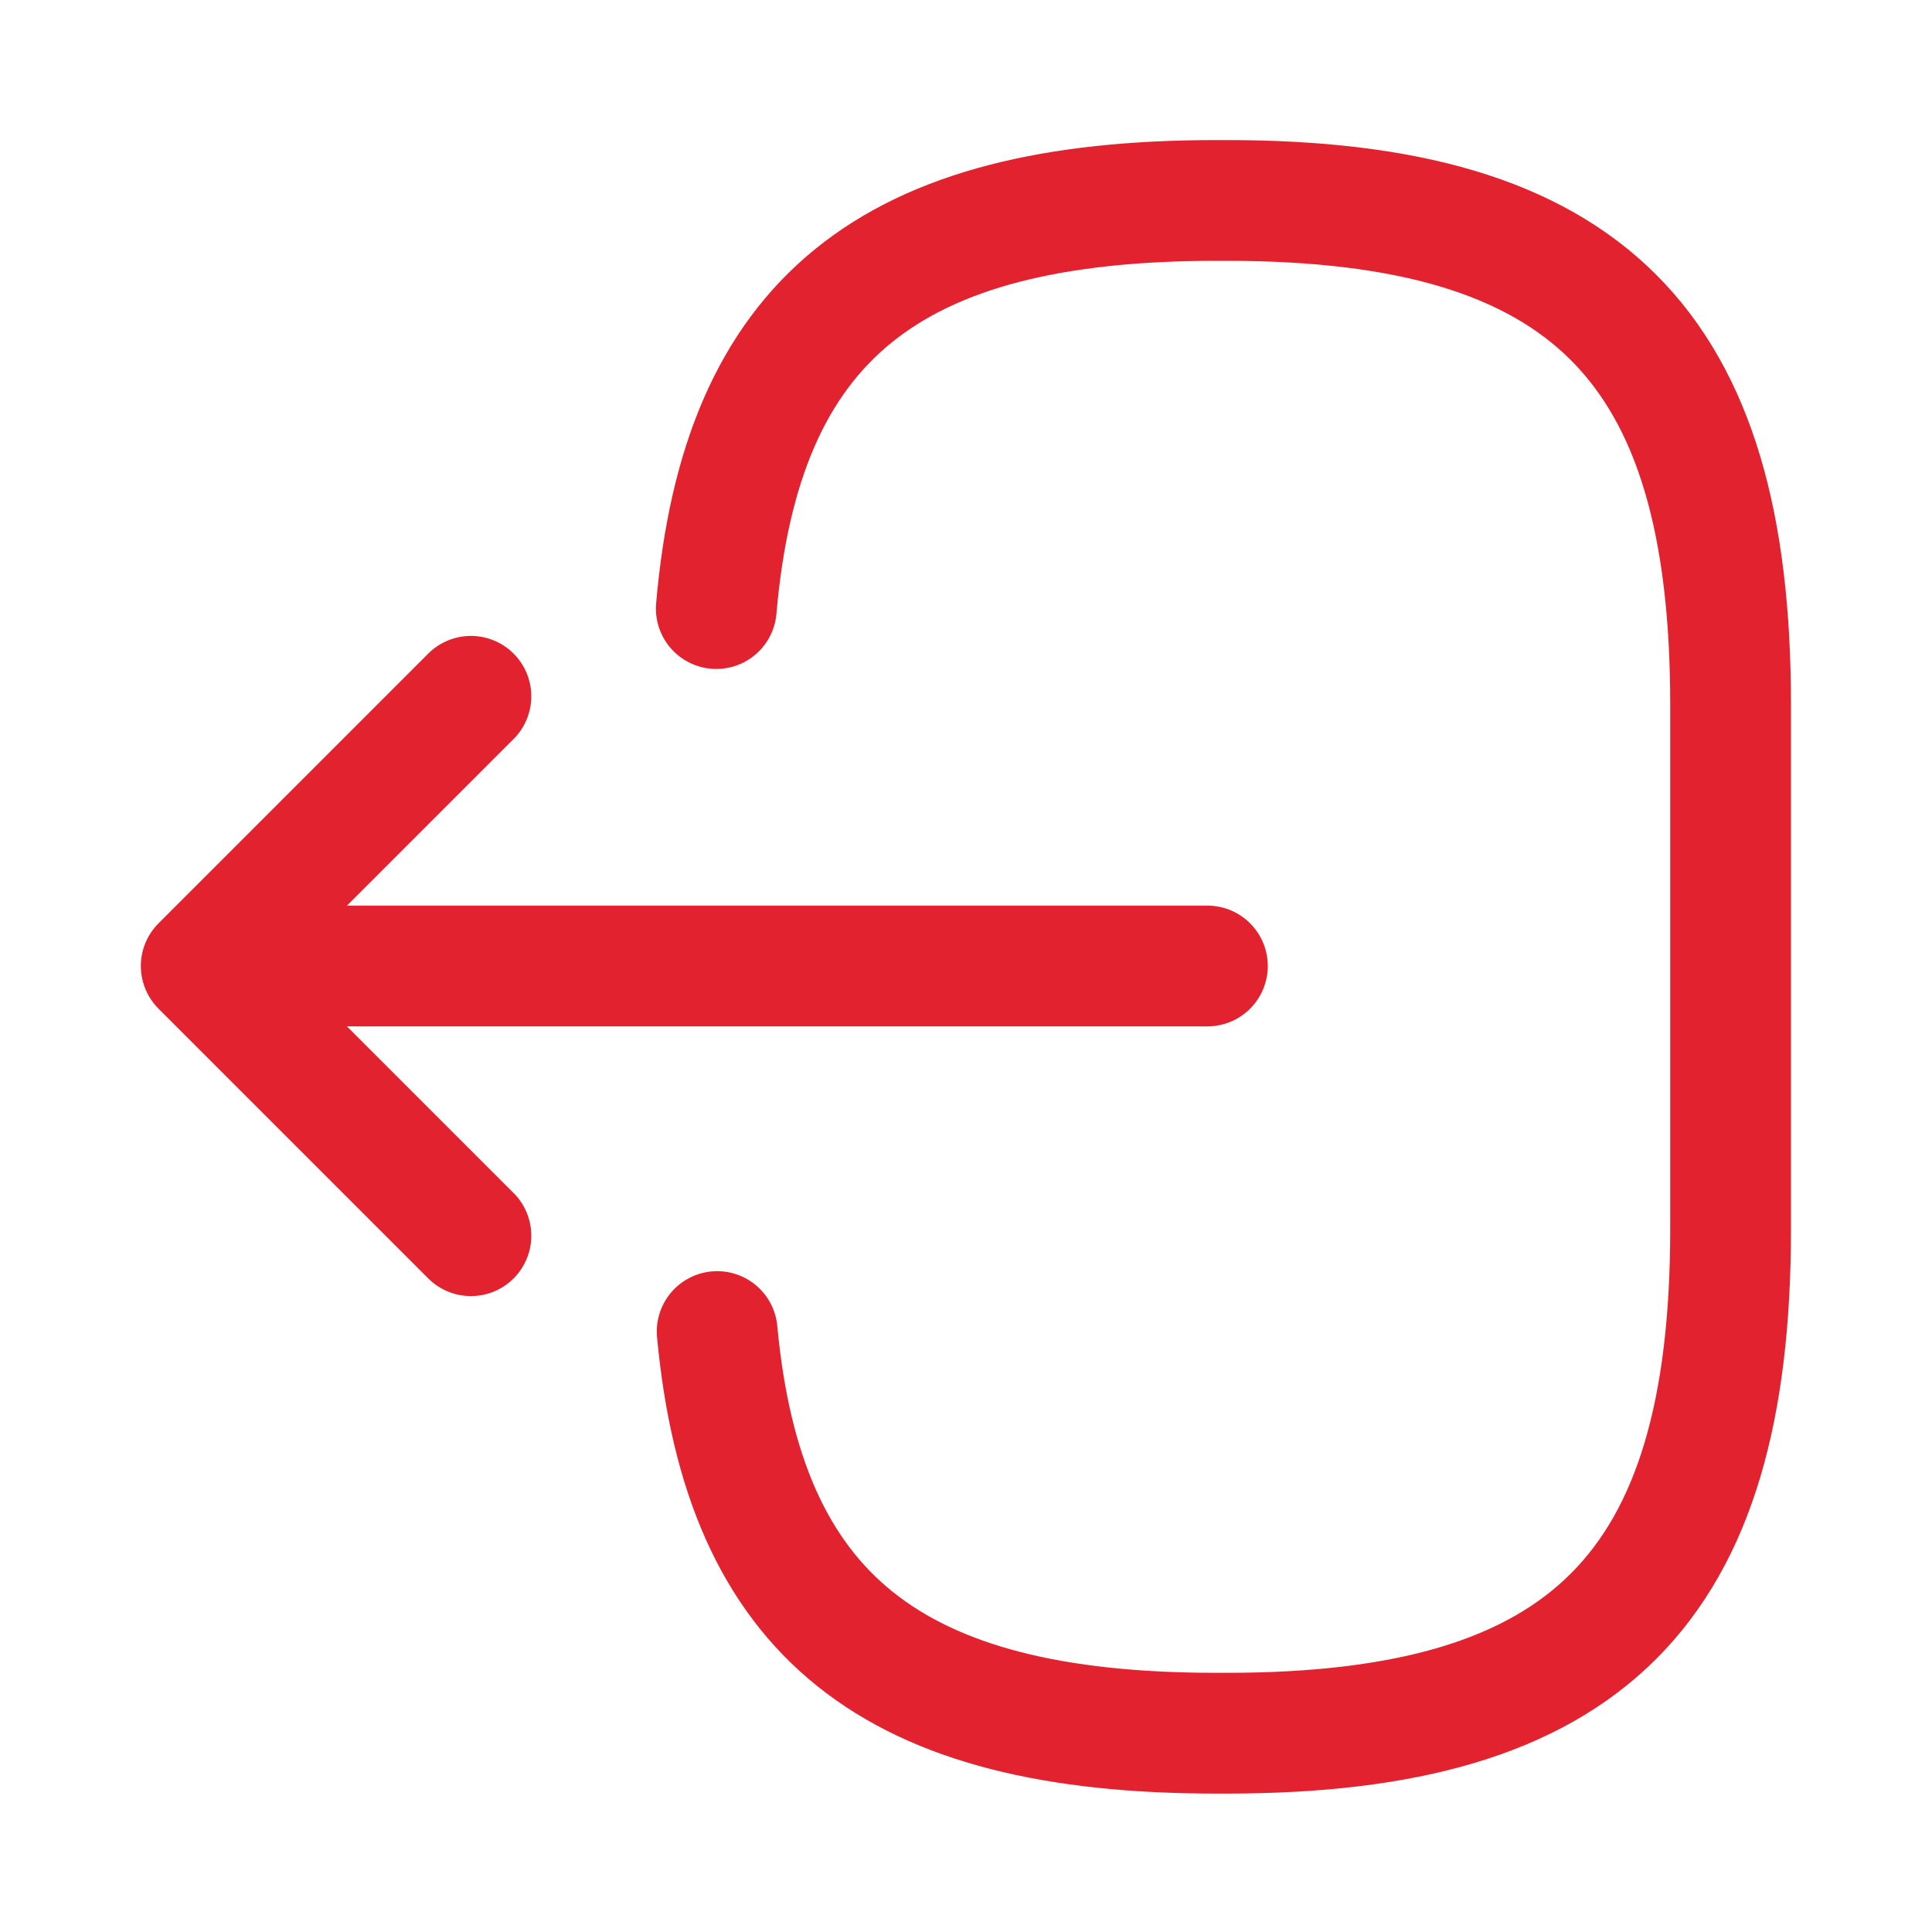 <svg width="20" height="20" viewBox="0 0 20 20" fill="none" xmlns="http://www.w3.org/2000/svg">
<path d="M7.415 6.3C7.674 3.3 9.215 2.075 12.59 2.075H12.699C16.424 2.075 17.915 3.567 17.915 7.292V12.725C17.915 16.45 16.424 17.942 12.699 17.942H12.59C9.24 17.942 7.699 16.733 7.424 13.784" stroke="#E2222E" stroke-width="1.25" stroke-linecap="round" stroke-linejoin="round"/>
<path d="M12.499 10H3.016" stroke="#E2222E" stroke-width="1.25" stroke-linecap="round" stroke-linejoin="round"/>
<path d="M4.875 7.208L2.083 10L4.875 12.792" stroke="#E2222E" stroke-width="1.25" stroke-linecap="round" stroke-linejoin="round"/>
</svg>
